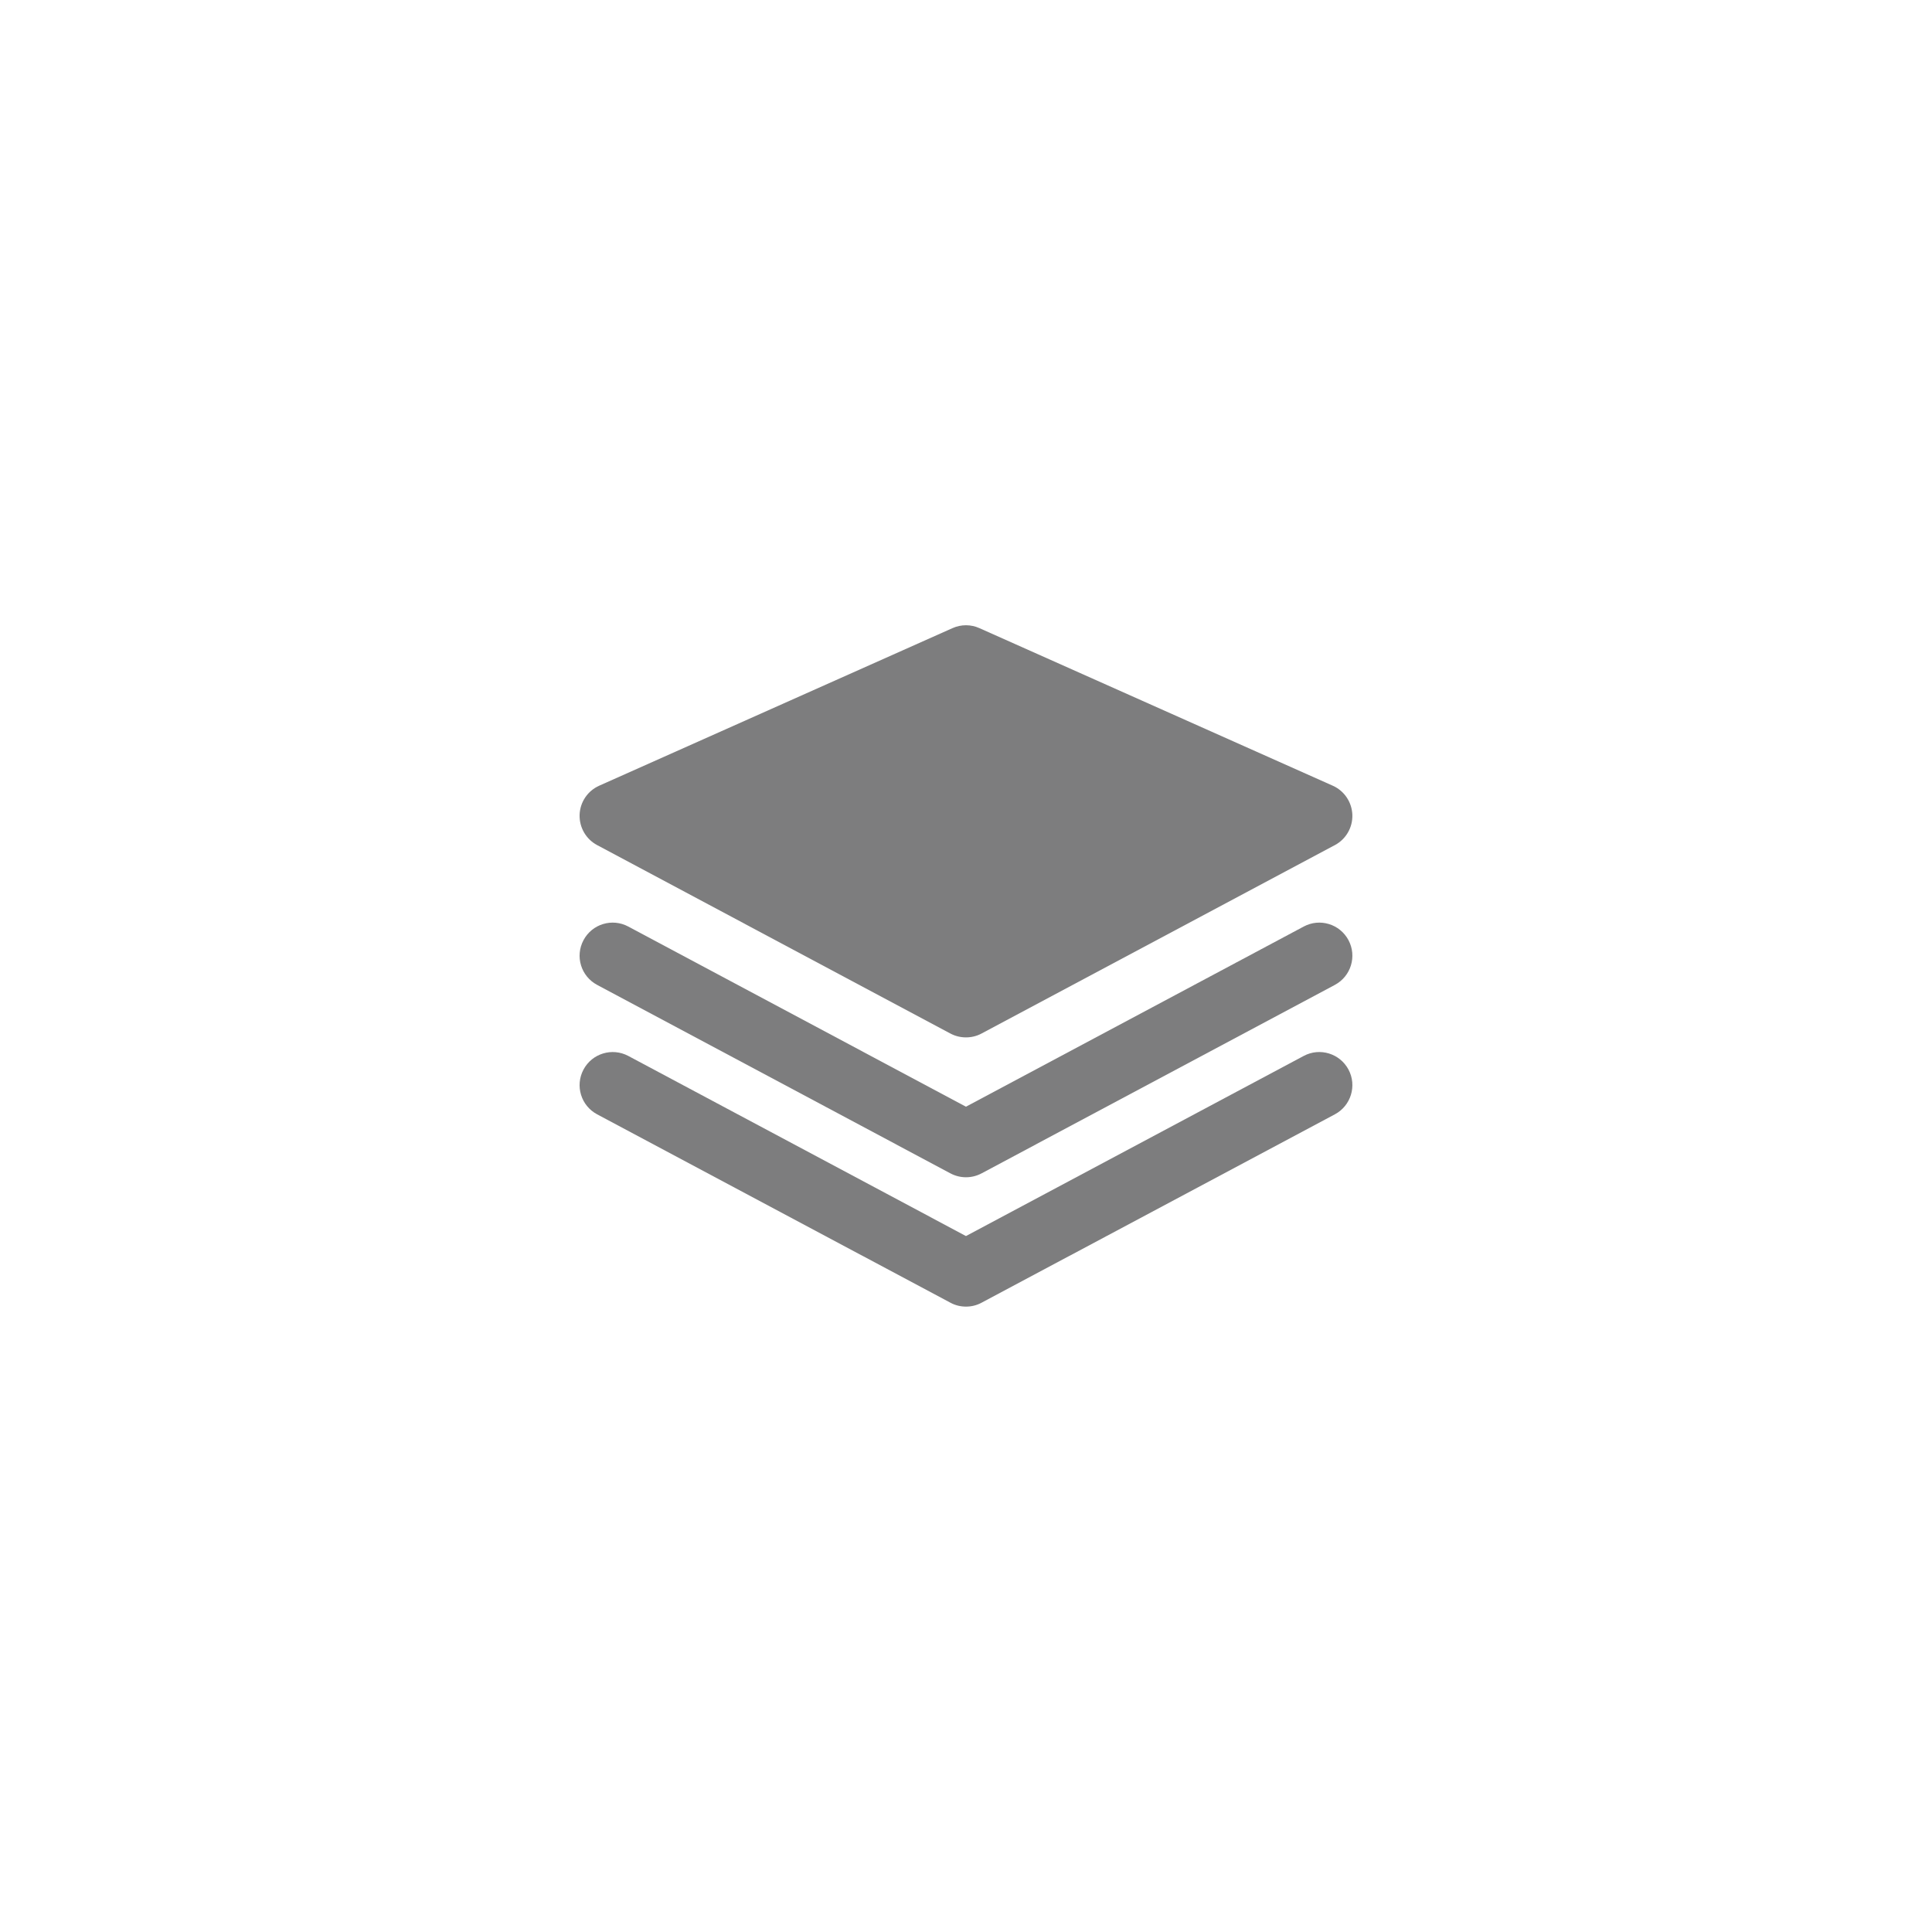 <svg width="40" height="40" viewBox="0 0 40 40" fill="none" xmlns="http://www.w3.org/2000/svg">
<path d="M27.593 16.267L20.278 13.005C20.101 12.925 19.898 12.925 19.72 13.005L12.406 16.267C12.167 16.373 12.009 16.607 12 16.869C11.992 17.13 12.132 17.374 12.363 17.497L19.677 21.398C19.778 21.452 19.888 21.478 19.999 21.478C20.111 21.478 20.221 21.452 20.322 21.398L27.637 17.497C27.868 17.374 28.008 17.13 27.999 16.869C27.989 16.607 27.832 16.373 27.593 16.267Z" fill="#7D7D7E"/>
<path d="M26.992 19.183L19.999 22.913L13.008 19.183C12.673 19.004 12.258 19.131 12.081 19.465C11.902 19.799 12.029 20.213 12.363 20.391L19.677 24.293C19.778 24.347 19.889 24.374 20 24.374C20.111 24.374 20.221 24.347 20.323 24.293L27.637 20.391C27.97 20.213 28.097 19.799 27.919 19.465C27.741 19.131 27.326 19.004 26.992 19.183Z" fill="#7D7D7E"/>
<path d="M26.992 21.862L19.999 25.591L13.008 21.862C12.673 21.684 12.258 21.811 12.081 22.144C11.902 22.478 12.029 22.893 12.363 23.071L19.677 26.971C19.778 27.026 19.889 27.052 20 27.052C20.111 27.052 20.221 27.026 20.323 26.971L27.637 23.071C27.97 22.893 28.097 22.478 27.919 22.144C27.741 21.811 27.326 21.683 26.992 21.862Z" fill="#7D7D7E"/>
</svg>

